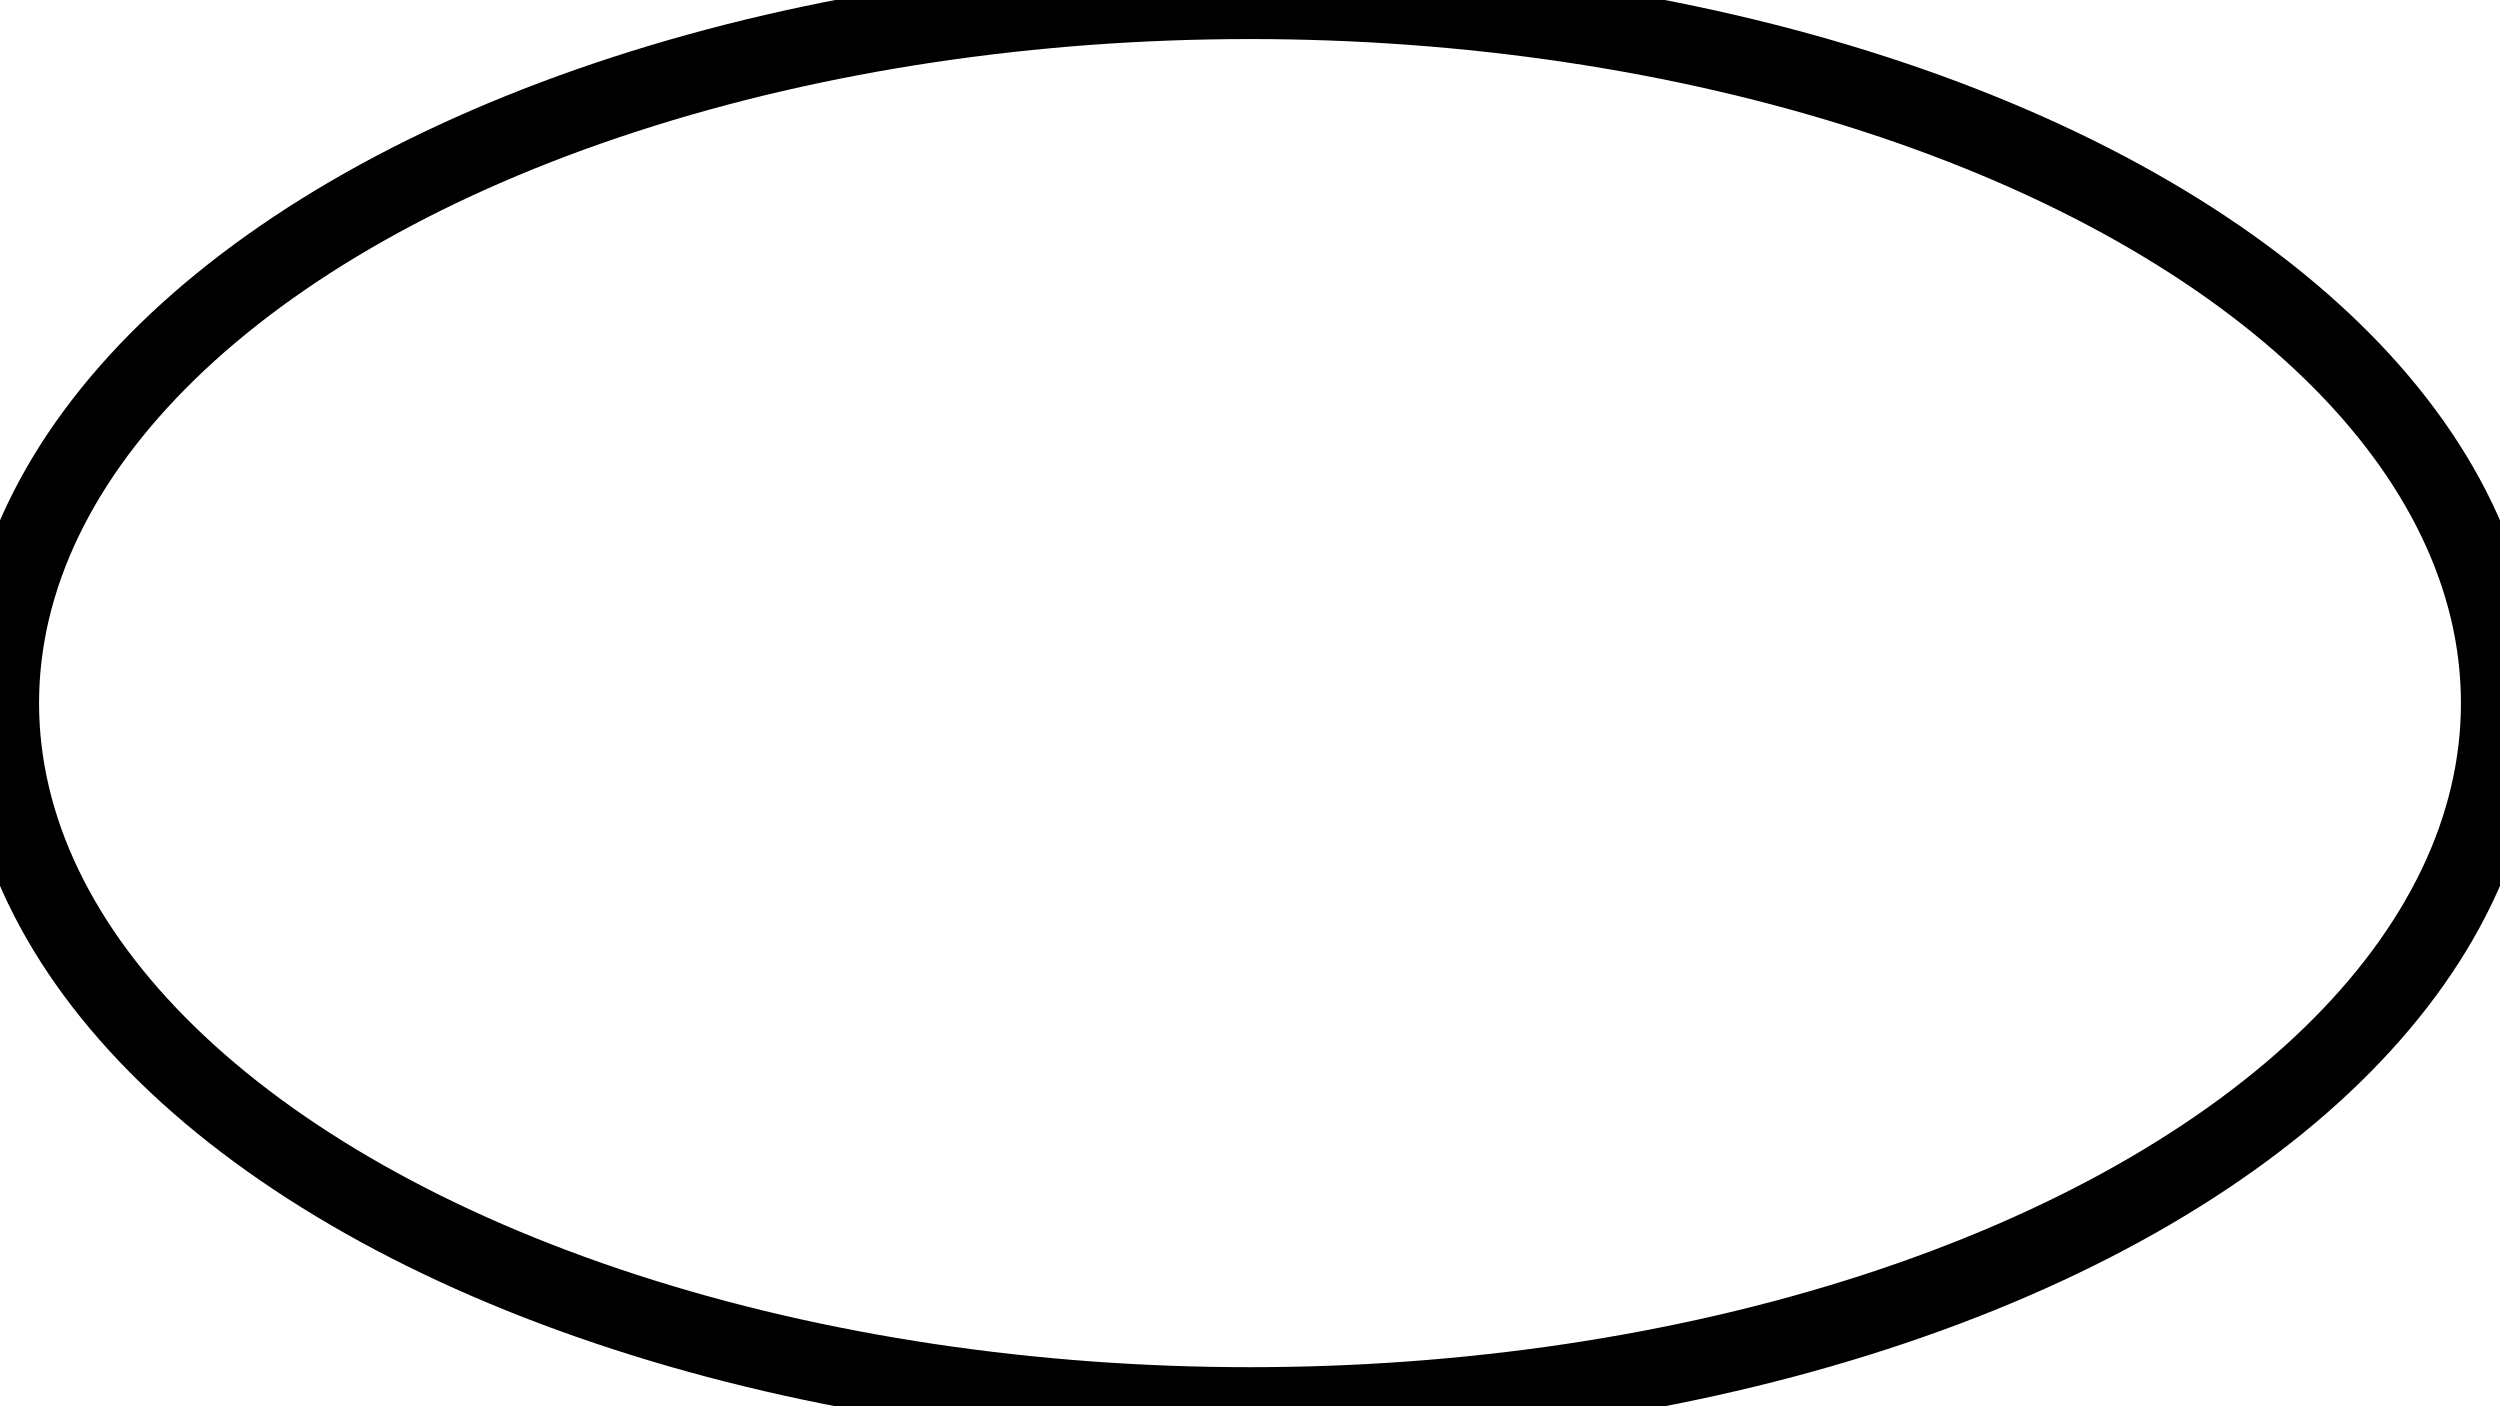 <?xml version="1.0"?>
<svg xmlns="http://www.w3.org/2000/svg" width="32px" height="18px" viewBox="0 0 32 18" version="1.1">
	<ellipse class="stroke" stroke="#000" stroke-width="1" fill="none" cx="16" cy="9" rx="16" ry="9"/>
</svg>
